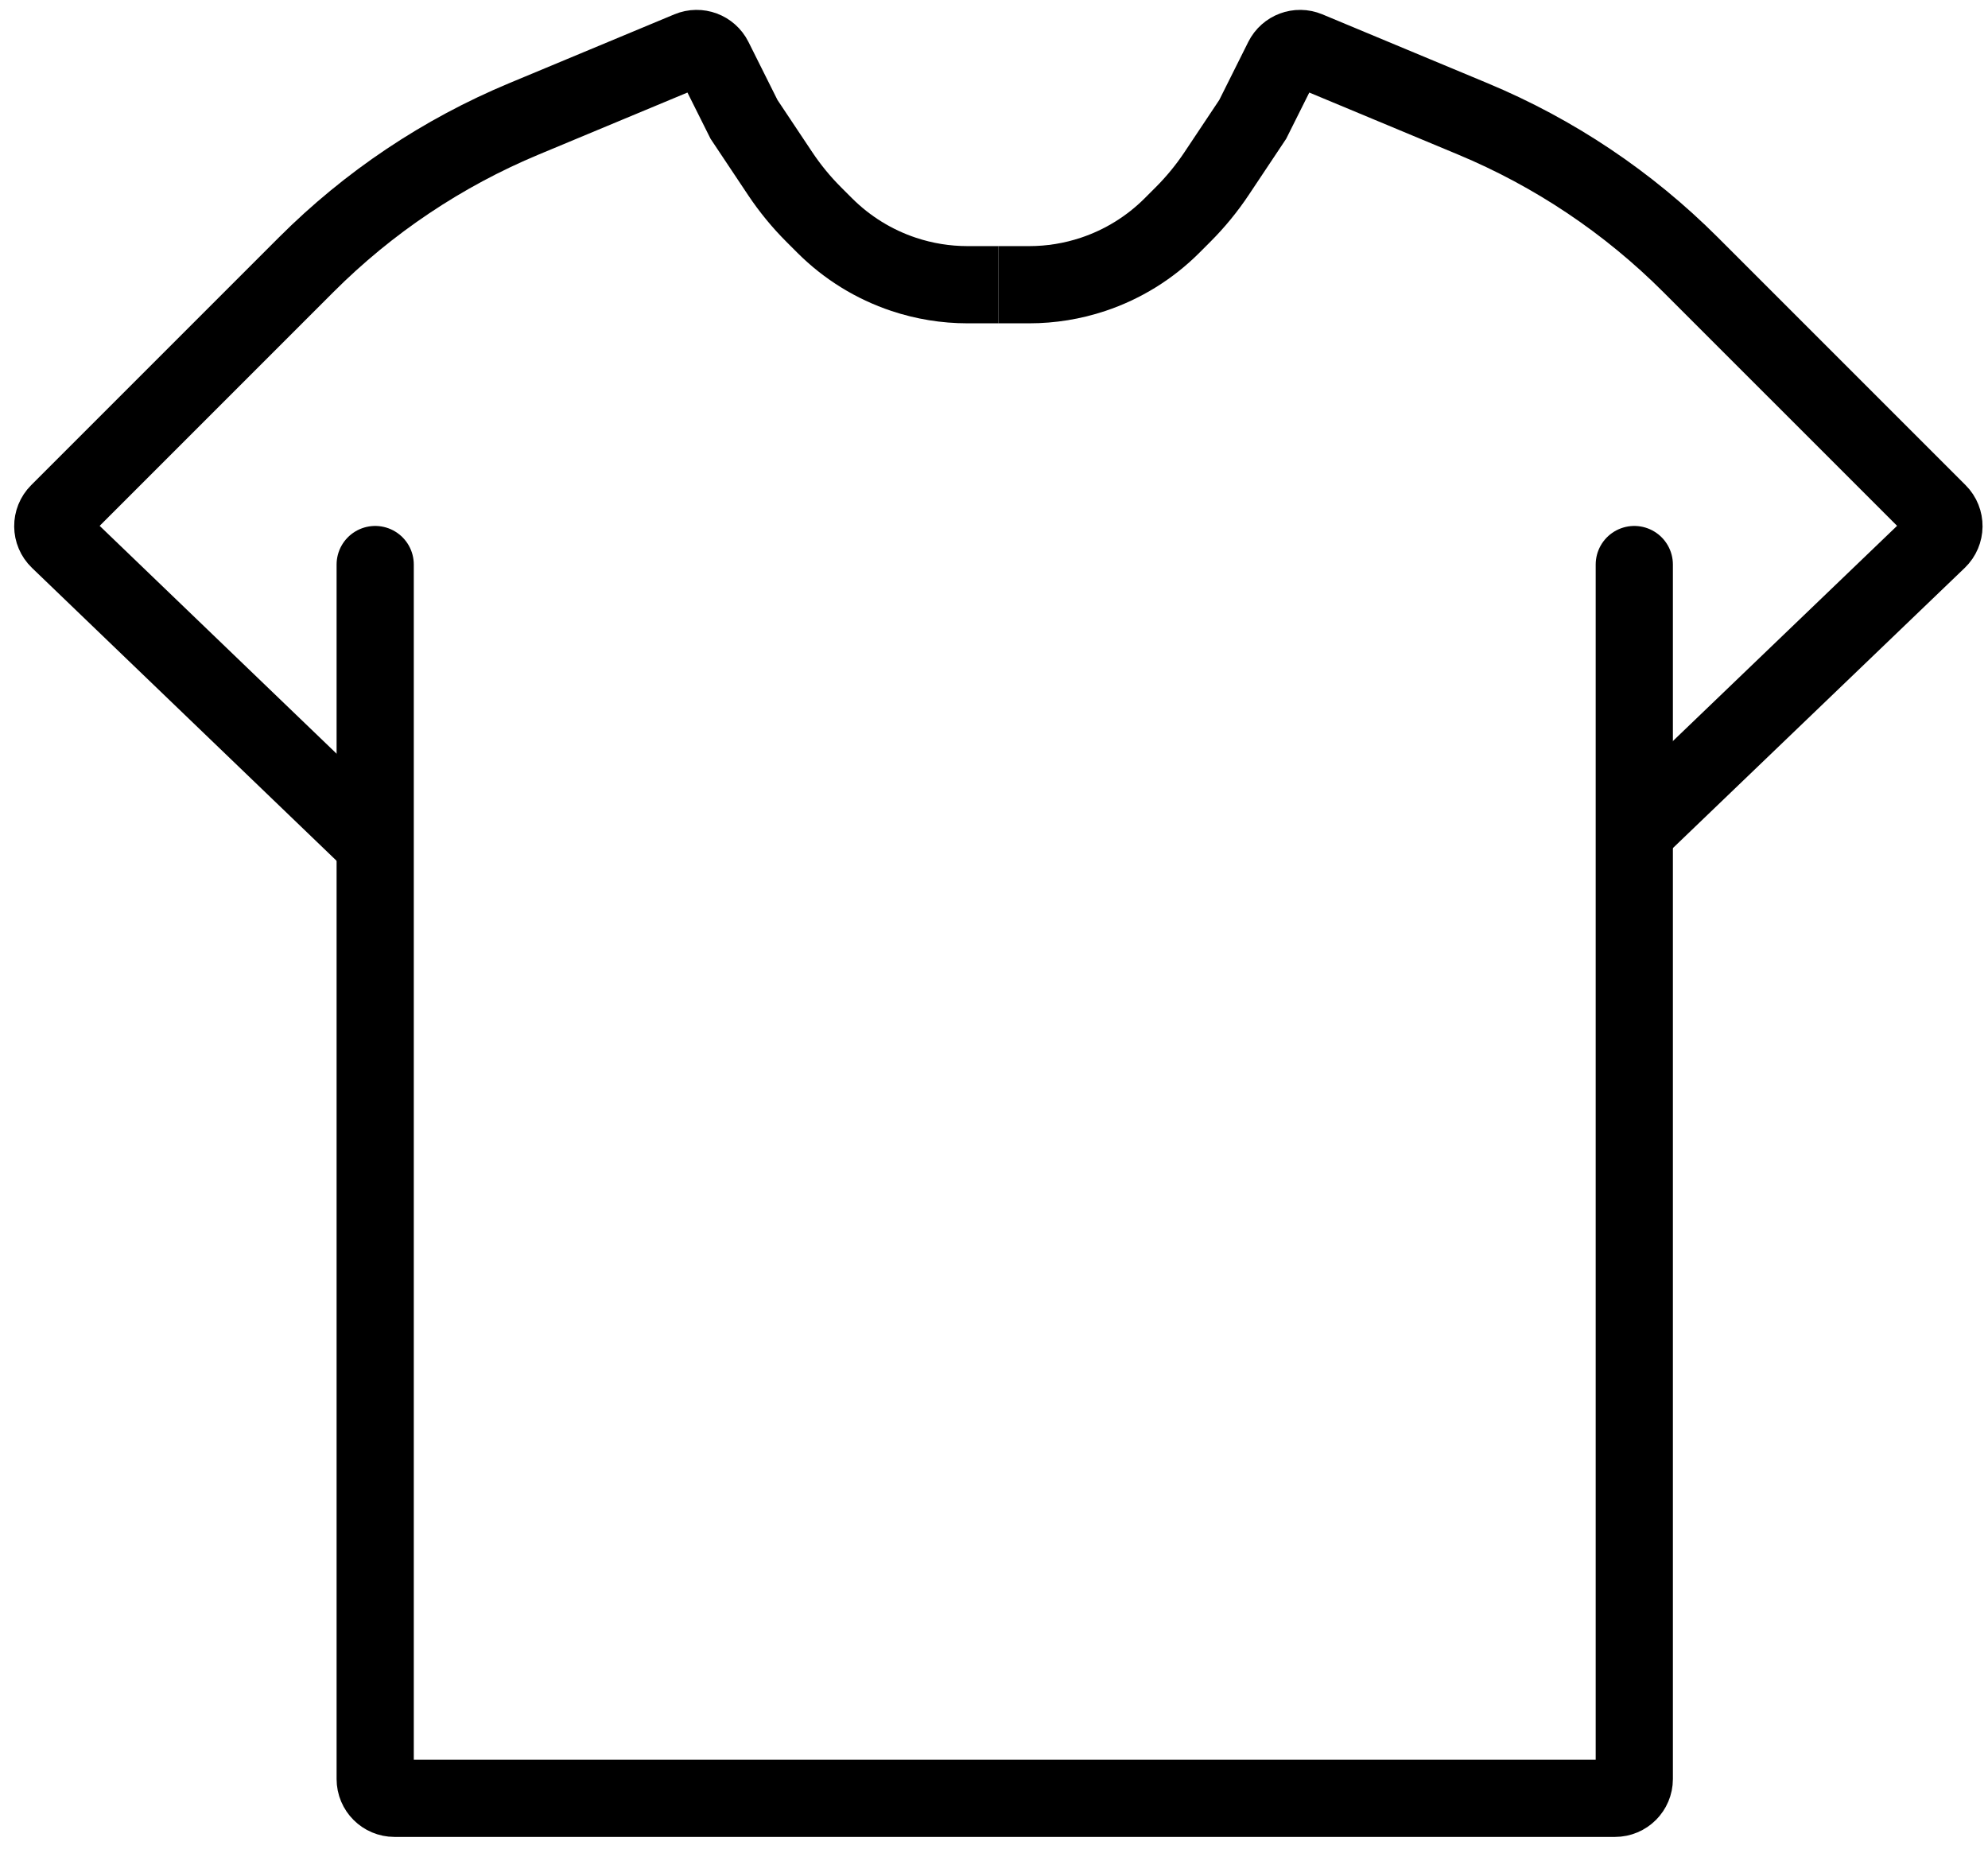 <svg width="103" height="96" viewBox="0 0 103 96" fill="none" xmlns="http://www.w3.org/2000/svg">
<path d="M19.439 43.743L3.042 27.977C2.638 27.588 2.632 26.945 3.028 26.549L15.861 13.716C19.093 10.483 22.928 7.915 27.148 6.157L35.71 2.589C36.195 2.387 36.754 2.595 36.989 3.065L38.548 6.184L40.42 8.992C40.928 9.754 41.51 10.464 42.157 11.111L42.732 11.686C43.881 12.834 45.281 13.7 46.821 14.213V14.213C47.888 14.569 49.005 14.75 50.13 14.75H51.727" stroke="black" stroke-width="4"/>
<path d="M84.673 43.084L100.41 27.977C100.814 27.588 100.821 26.944 100.425 26.548L87.592 13.716C84.36 10.483 80.525 7.915 76.305 6.157L67.743 2.589C67.258 2.387 66.7 2.595 66.464 3.065L64.905 6.184L63.033 8.992C62.525 9.754 61.943 10.464 61.296 11.111L60.721 11.686C59.573 12.834 58.172 13.7 56.632 14.213V14.213C55.565 14.569 54.448 14.75 53.323 14.75H51.726" stroke="black" stroke-width="4"/>
<path d="M19.439 29.247V92.163C19.439 92.716 19.887 93.163 20.439 93.163H83.674C84.226 93.163 84.674 92.716 84.674 92.163V29.247" stroke="black" stroke-width="4" stroke-linecap="round"/>
</svg>

